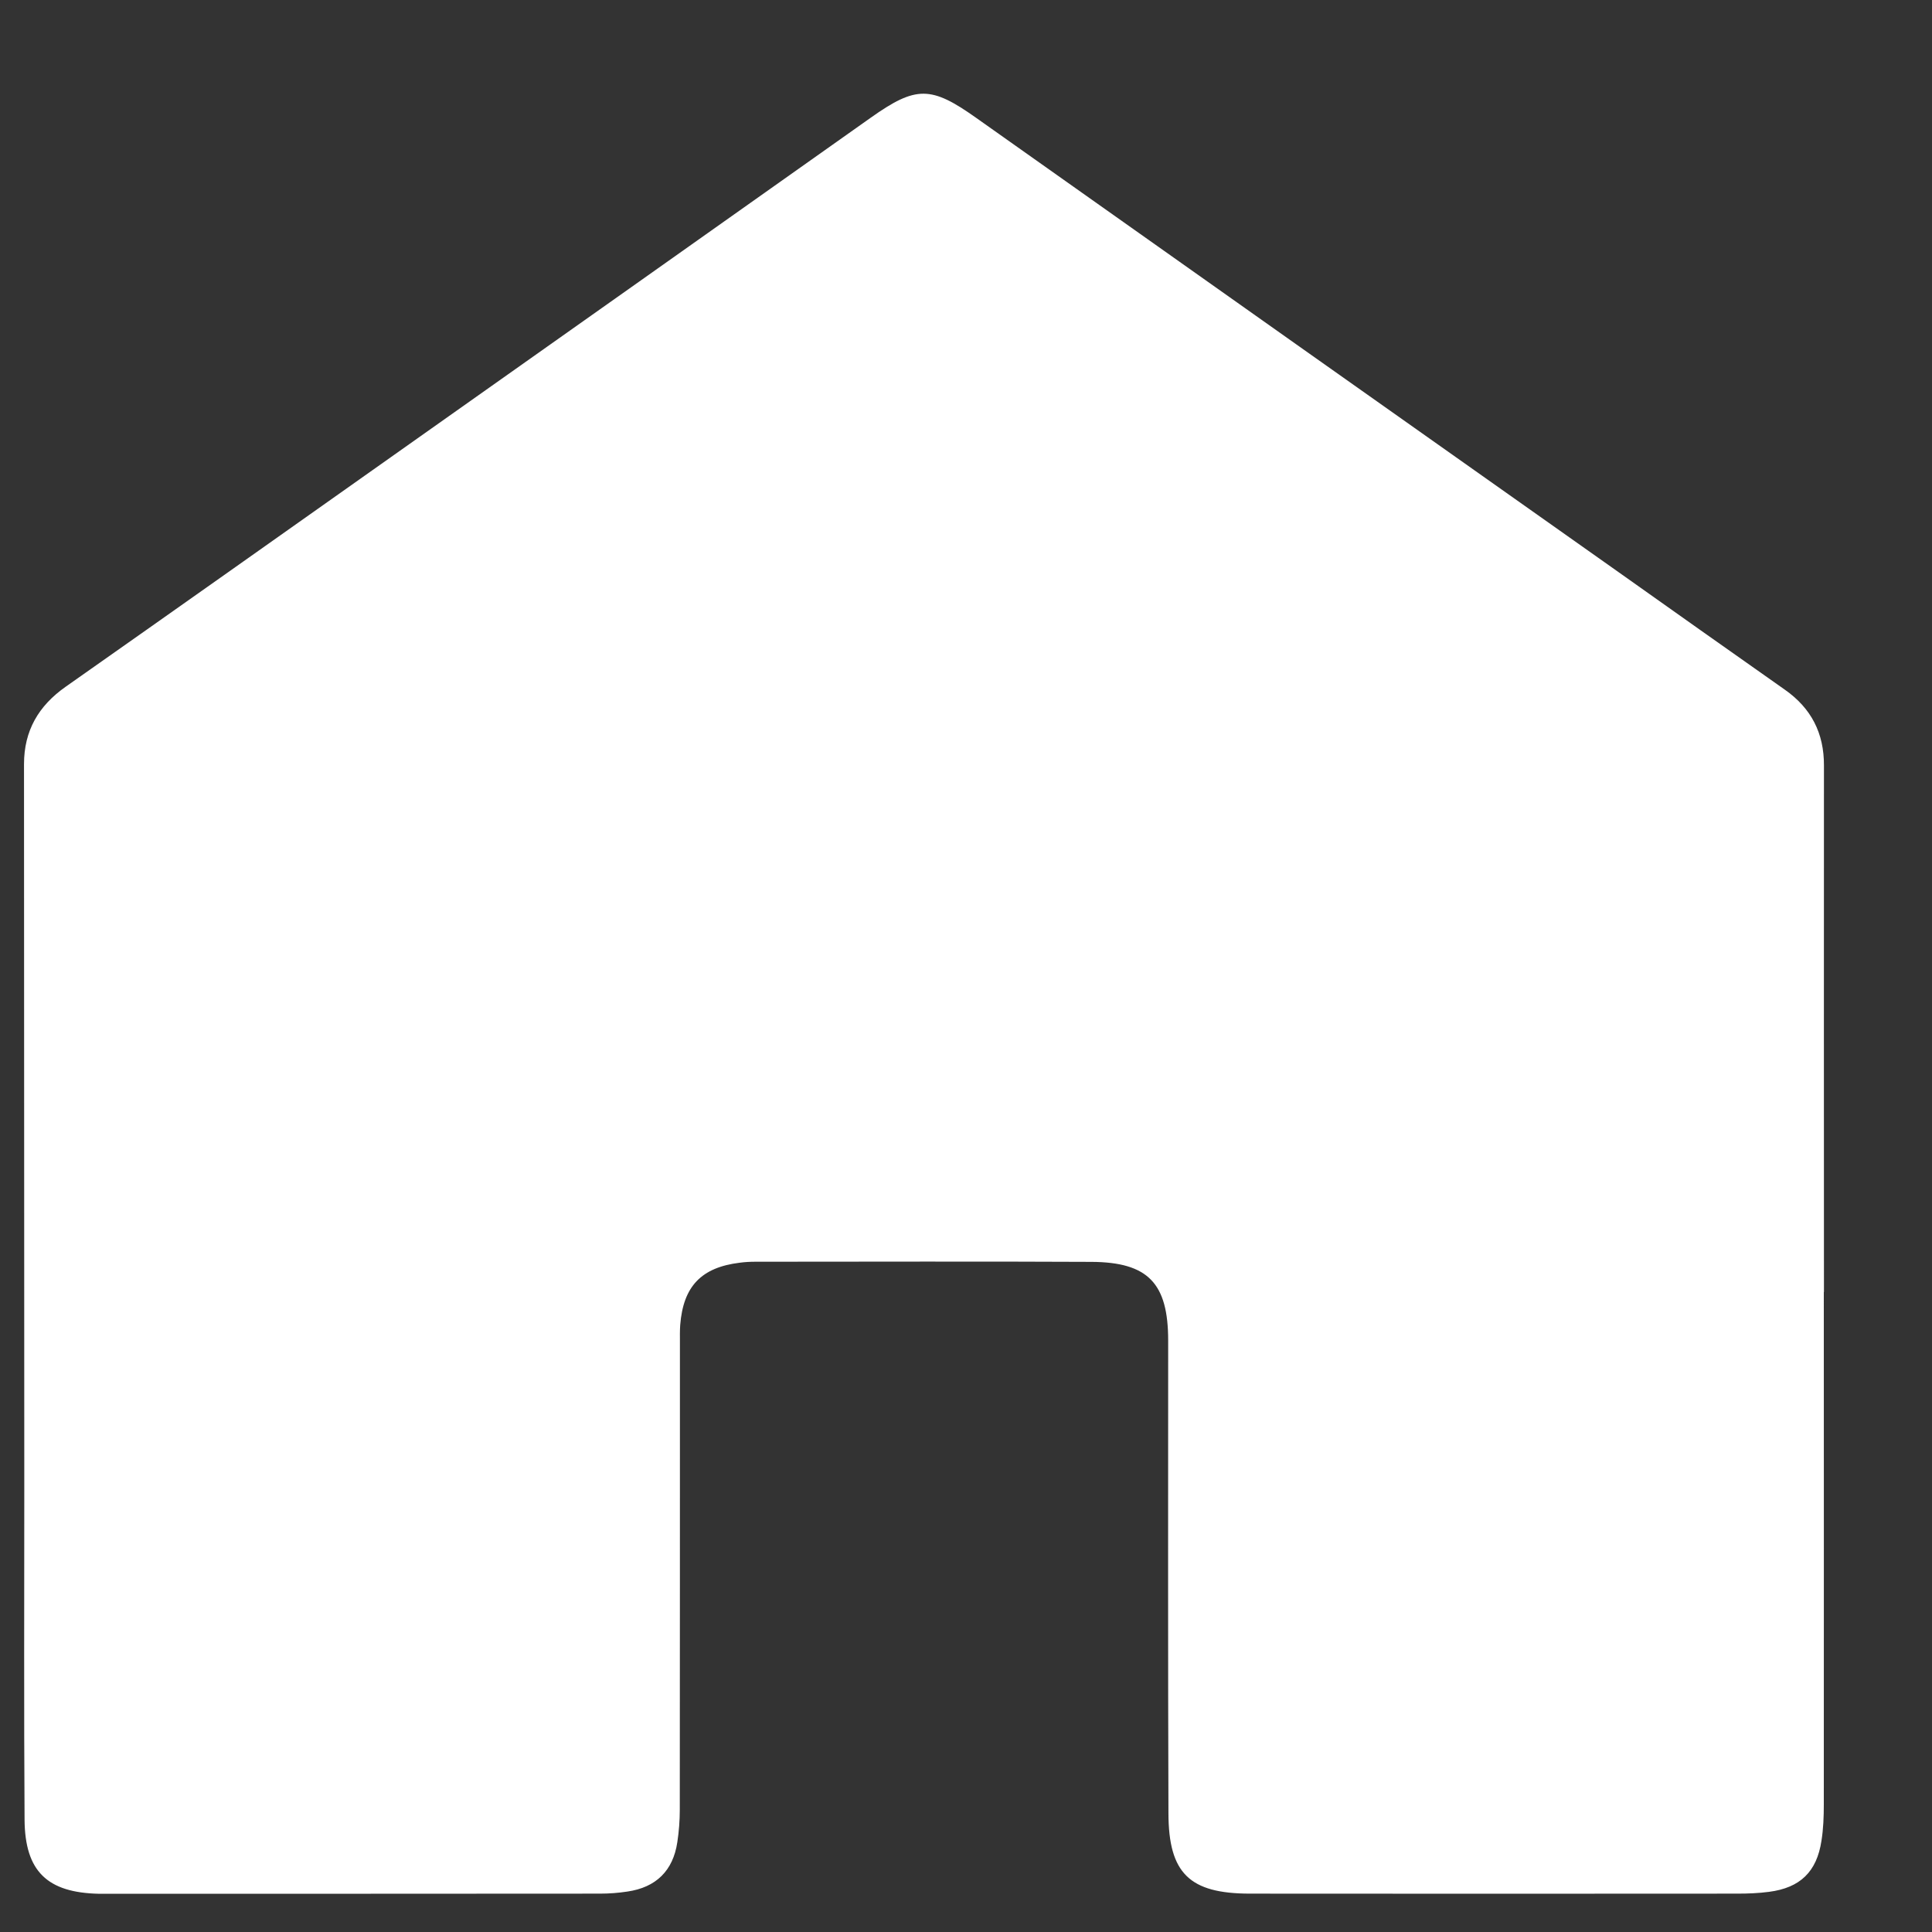 <svg width="14" height="14" viewBox="0 0 14 14" fill="none" xmlns="http://www.w3.org/2000/svg">
<rect x="0" y="0" width="14" height="14" fill="#333333" stroke="none"/>
<path d="M13.216 9.363C13.216 10.6 13.217 11.836 13.216 13.073C13.216 13.162 13.213 13.251 13.199 13.339C13.165 13.564 13.044 13.68 12.819 13.709C12.743 13.719 12.667 13.722 12.591 13.722C11.412 13.723 10.234 13.723 9.055 13.722C8.62 13.721 8.468 13.575 8.467 13.14C8.463 11.998 8.465 10.856 8.465 9.714C8.465 9.3 8.321 9.146 7.908 9.144C7.097 9.14 6.285 9.143 5.474 9.143C5.436 9.143 5.398 9.145 5.361 9.15C5.082 9.184 4.951 9.321 4.929 9.602C4.926 9.643 4.927 9.684 4.927 9.726C4.927 10.855 4.927 11.984 4.926 13.113C4.926 13.192 4.92 13.272 4.908 13.35C4.877 13.556 4.754 13.677 4.546 13.707C4.481 13.717 4.414 13.722 4.348 13.722C3.15 13.723 1.953 13.723 0.755 13.723C0.742 13.723 0.73 13.723 0.717 13.723C0.343 13.715 0.181 13.561 0.178 13.187C0.173 12.385 0.176 11.582 0.176 10.78C0.175 9.032 0.175 7.285 0.174 5.537C0.174 5.295 0.279 5.115 0.475 4.977C1.263 4.423 2.049 3.867 2.835 3.311C3.994 2.492 5.153 1.672 6.311 0.852C6.639 0.62 6.747 0.622 7.075 0.855C8.621 1.95 10.168 3.043 11.716 4.137C12.121 4.424 12.527 4.712 12.934 4.998C13.125 5.132 13.218 5.313 13.217 5.547C13.216 6.819 13.217 8.09 13.217 9.362H13.216L13.216 9.363Z" fill="white"/>
</svg>
